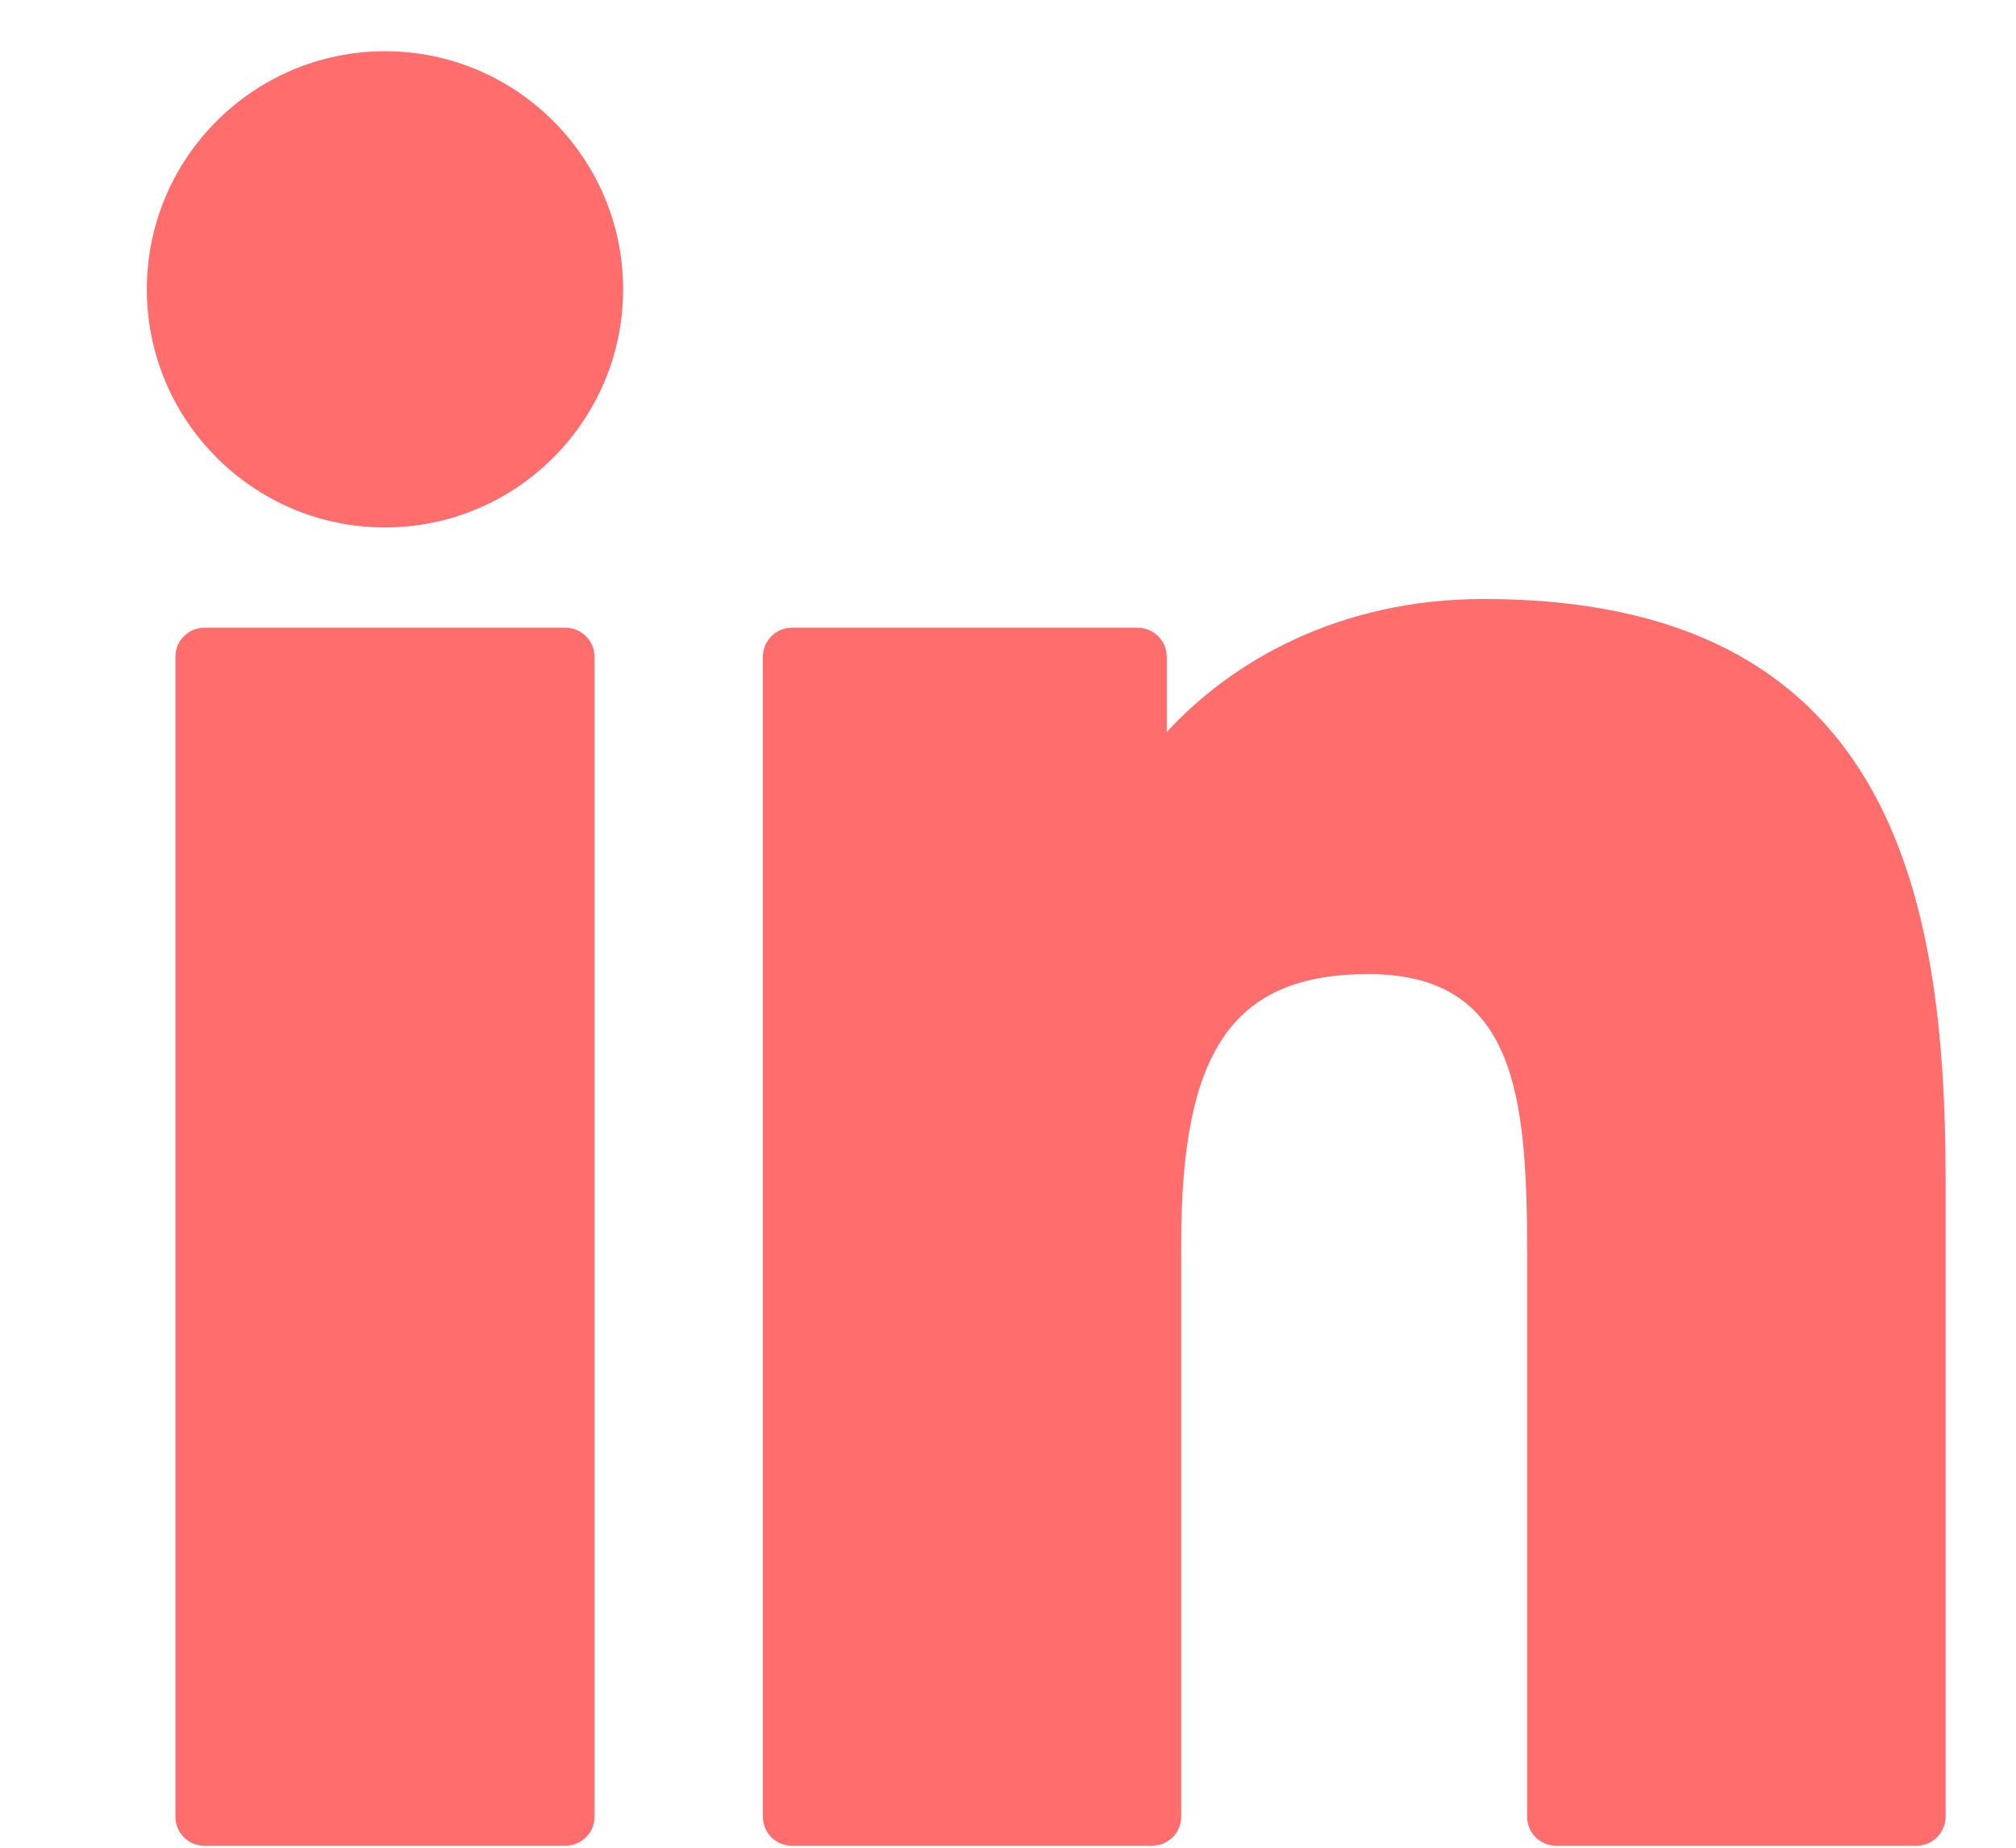 <svg width="12" height="11" viewBox="0 0 12 11" fill="none" xmlns="http://www.w3.org/2000/svg">
<g clip-path="url(#clip0)">
<path d="M3.366 3.737H1.216C1.121 3.737 1.044 3.815 1.044 3.91V10.815C1.044 10.911 1.121 10.988 1.216 10.988H3.366C3.461 10.988 3.539 10.911 3.539 10.815V3.91C3.539 3.815 3.461 3.737 3.366 3.737Z" fill="#FF6D6D"/>
<path d="M2.292 0.305C1.51 0.305 0.874 0.941 0.874 1.722C0.874 2.504 1.51 3.14 2.292 3.14C3.073 3.14 3.709 2.504 3.709 1.722C3.709 0.941 3.073 0.305 2.292 0.305Z" fill="#FF6D6D"/>
<path d="M8.833 3.566C7.97 3.566 7.332 3.937 6.945 4.358V3.91C6.945 3.815 6.867 3.737 6.772 3.737H4.713C4.618 3.737 4.541 3.815 4.541 3.91V10.815C4.541 10.911 4.618 10.988 4.713 10.988H6.858C6.954 10.988 7.031 10.911 7.031 10.815V7.399C7.031 6.247 7.344 5.799 8.146 5.799C9.02 5.799 9.09 6.518 9.09 7.458V10.815C9.09 10.911 9.167 10.988 9.262 10.988H11.408C11.503 10.988 11.581 10.911 11.581 10.815V7.028C11.581 5.316 11.254 3.566 8.833 3.566Z" fill="#FF6D6D"/>
</g>
<defs>
<clipPath id="clip0">
<rect width="10.707" height="10.707" fill="white" transform="translate(0.874 0.293)"/>
</clipPath>
</defs>
</svg>
